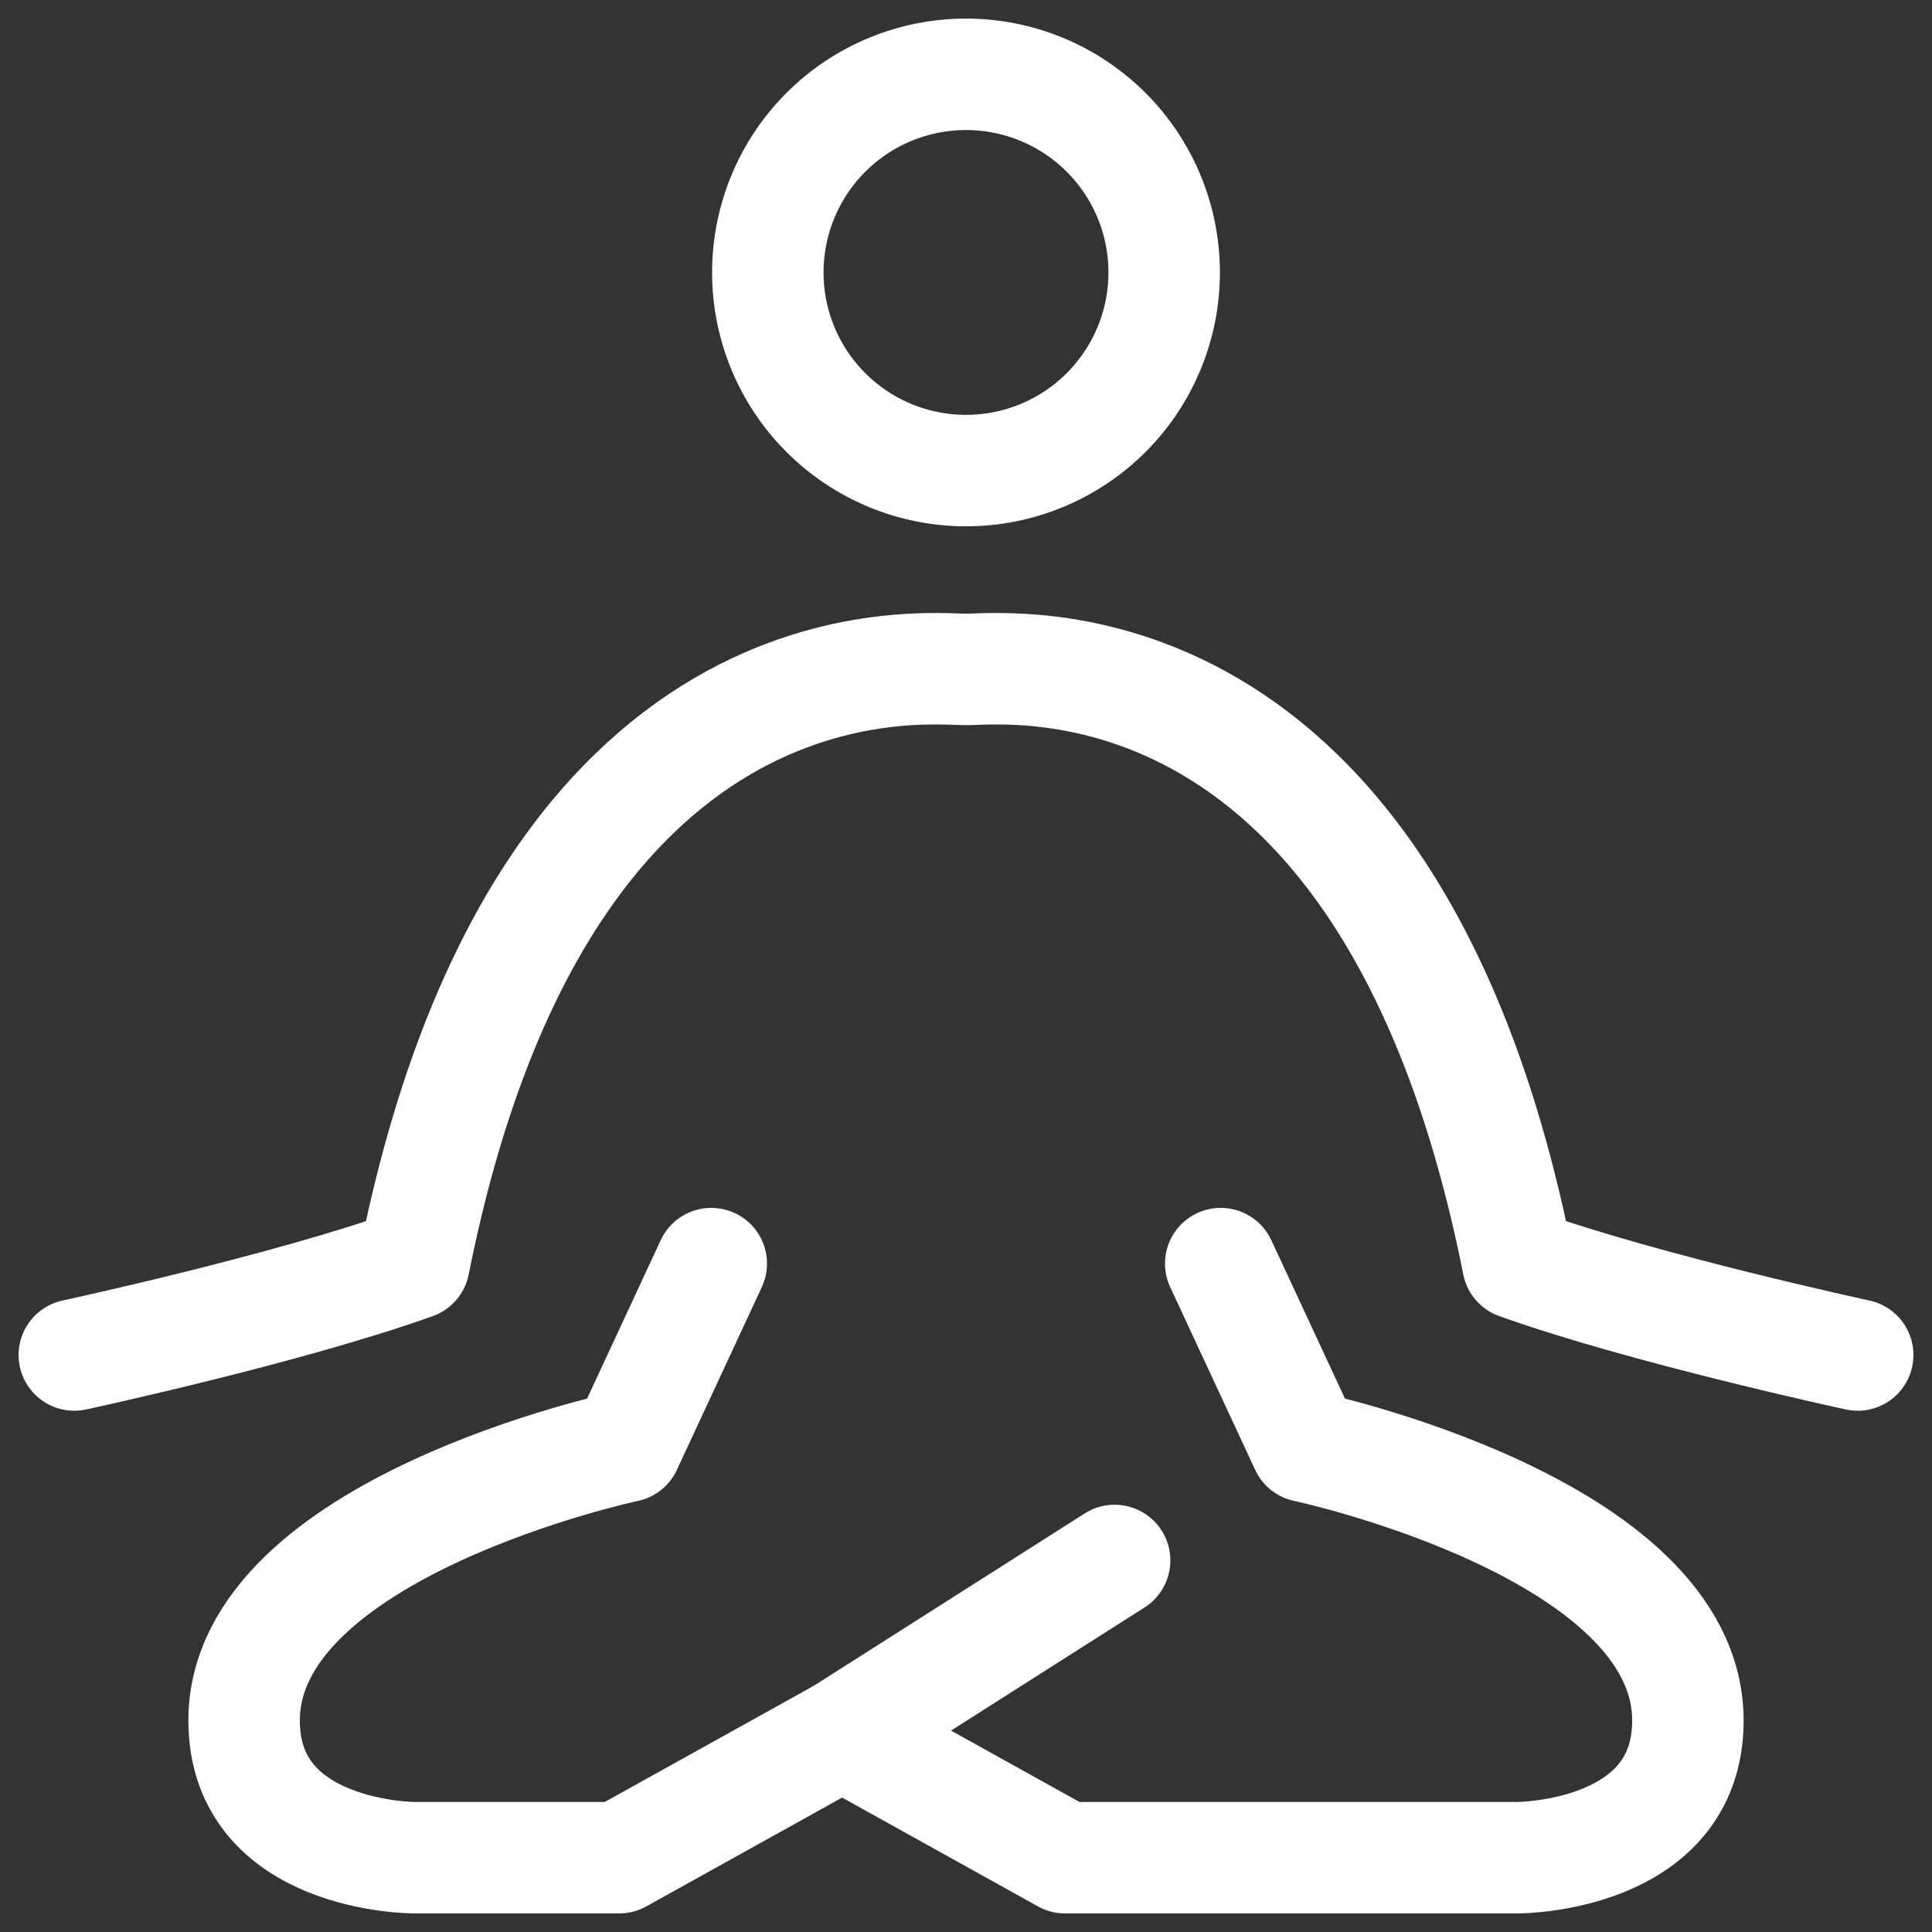 <svg width="26" height="26" viewBox="0 0 26 26" fill="none" xmlns="http://www.w3.org/2000/svg">
<rect x="0" y="0" width="26" height="26" fill="#333333" stroke="none"/>
<path d="M16.428 17.005L17.572 19.465C17.572 19.465 22.715 20.557 22.715 23.155C22.715 25 20.427 25 20.427 25H14.333L11.333 23.333" stroke="white" stroke-width="1.5" stroke-linecap="round" stroke-linejoin="round"/>
<path d="M9.572 17.005L8.429 19.465C8.429 19.465 3.285 20.557 3.285 23.155C3.285 25 5.573 25 5.573 25H8.333L11.333 23.333L15 21" stroke="white" stroke-width="1.5" stroke-linecap="round" stroke-linejoin="round"/>
<path d="M1 18.235C1 18.235 3.857 17.62 5.572 17.005C7.285 8.395 12.427 9.009 13 9.009C13.572 9.009 18.715 8.395 20.428 17.005C22.143 17.619 25 18.235 25 18.235" stroke="white" stroke-width="1.5" stroke-linecap="round" stroke-linejoin="round"/>
<path d="M13 6.333C13.707 6.333 14.386 6.052 14.886 5.552C15.386 5.052 15.667 4.374 15.667 3.667C15.667 2.959 15.386 2.281 14.886 1.781C14.386 1.281 13.707 1 13 1C12.293 1 11.614 1.281 11.114 1.781C10.614 2.281 10.333 2.959 10.333 3.667C10.333 4.374 10.614 5.052 11.114 5.552C11.614 6.052 12.293 6.333 13 6.333Z" stroke="white" stroke-width="1.5" stroke-linecap="round" stroke-linejoin="round"/>
</svg>
